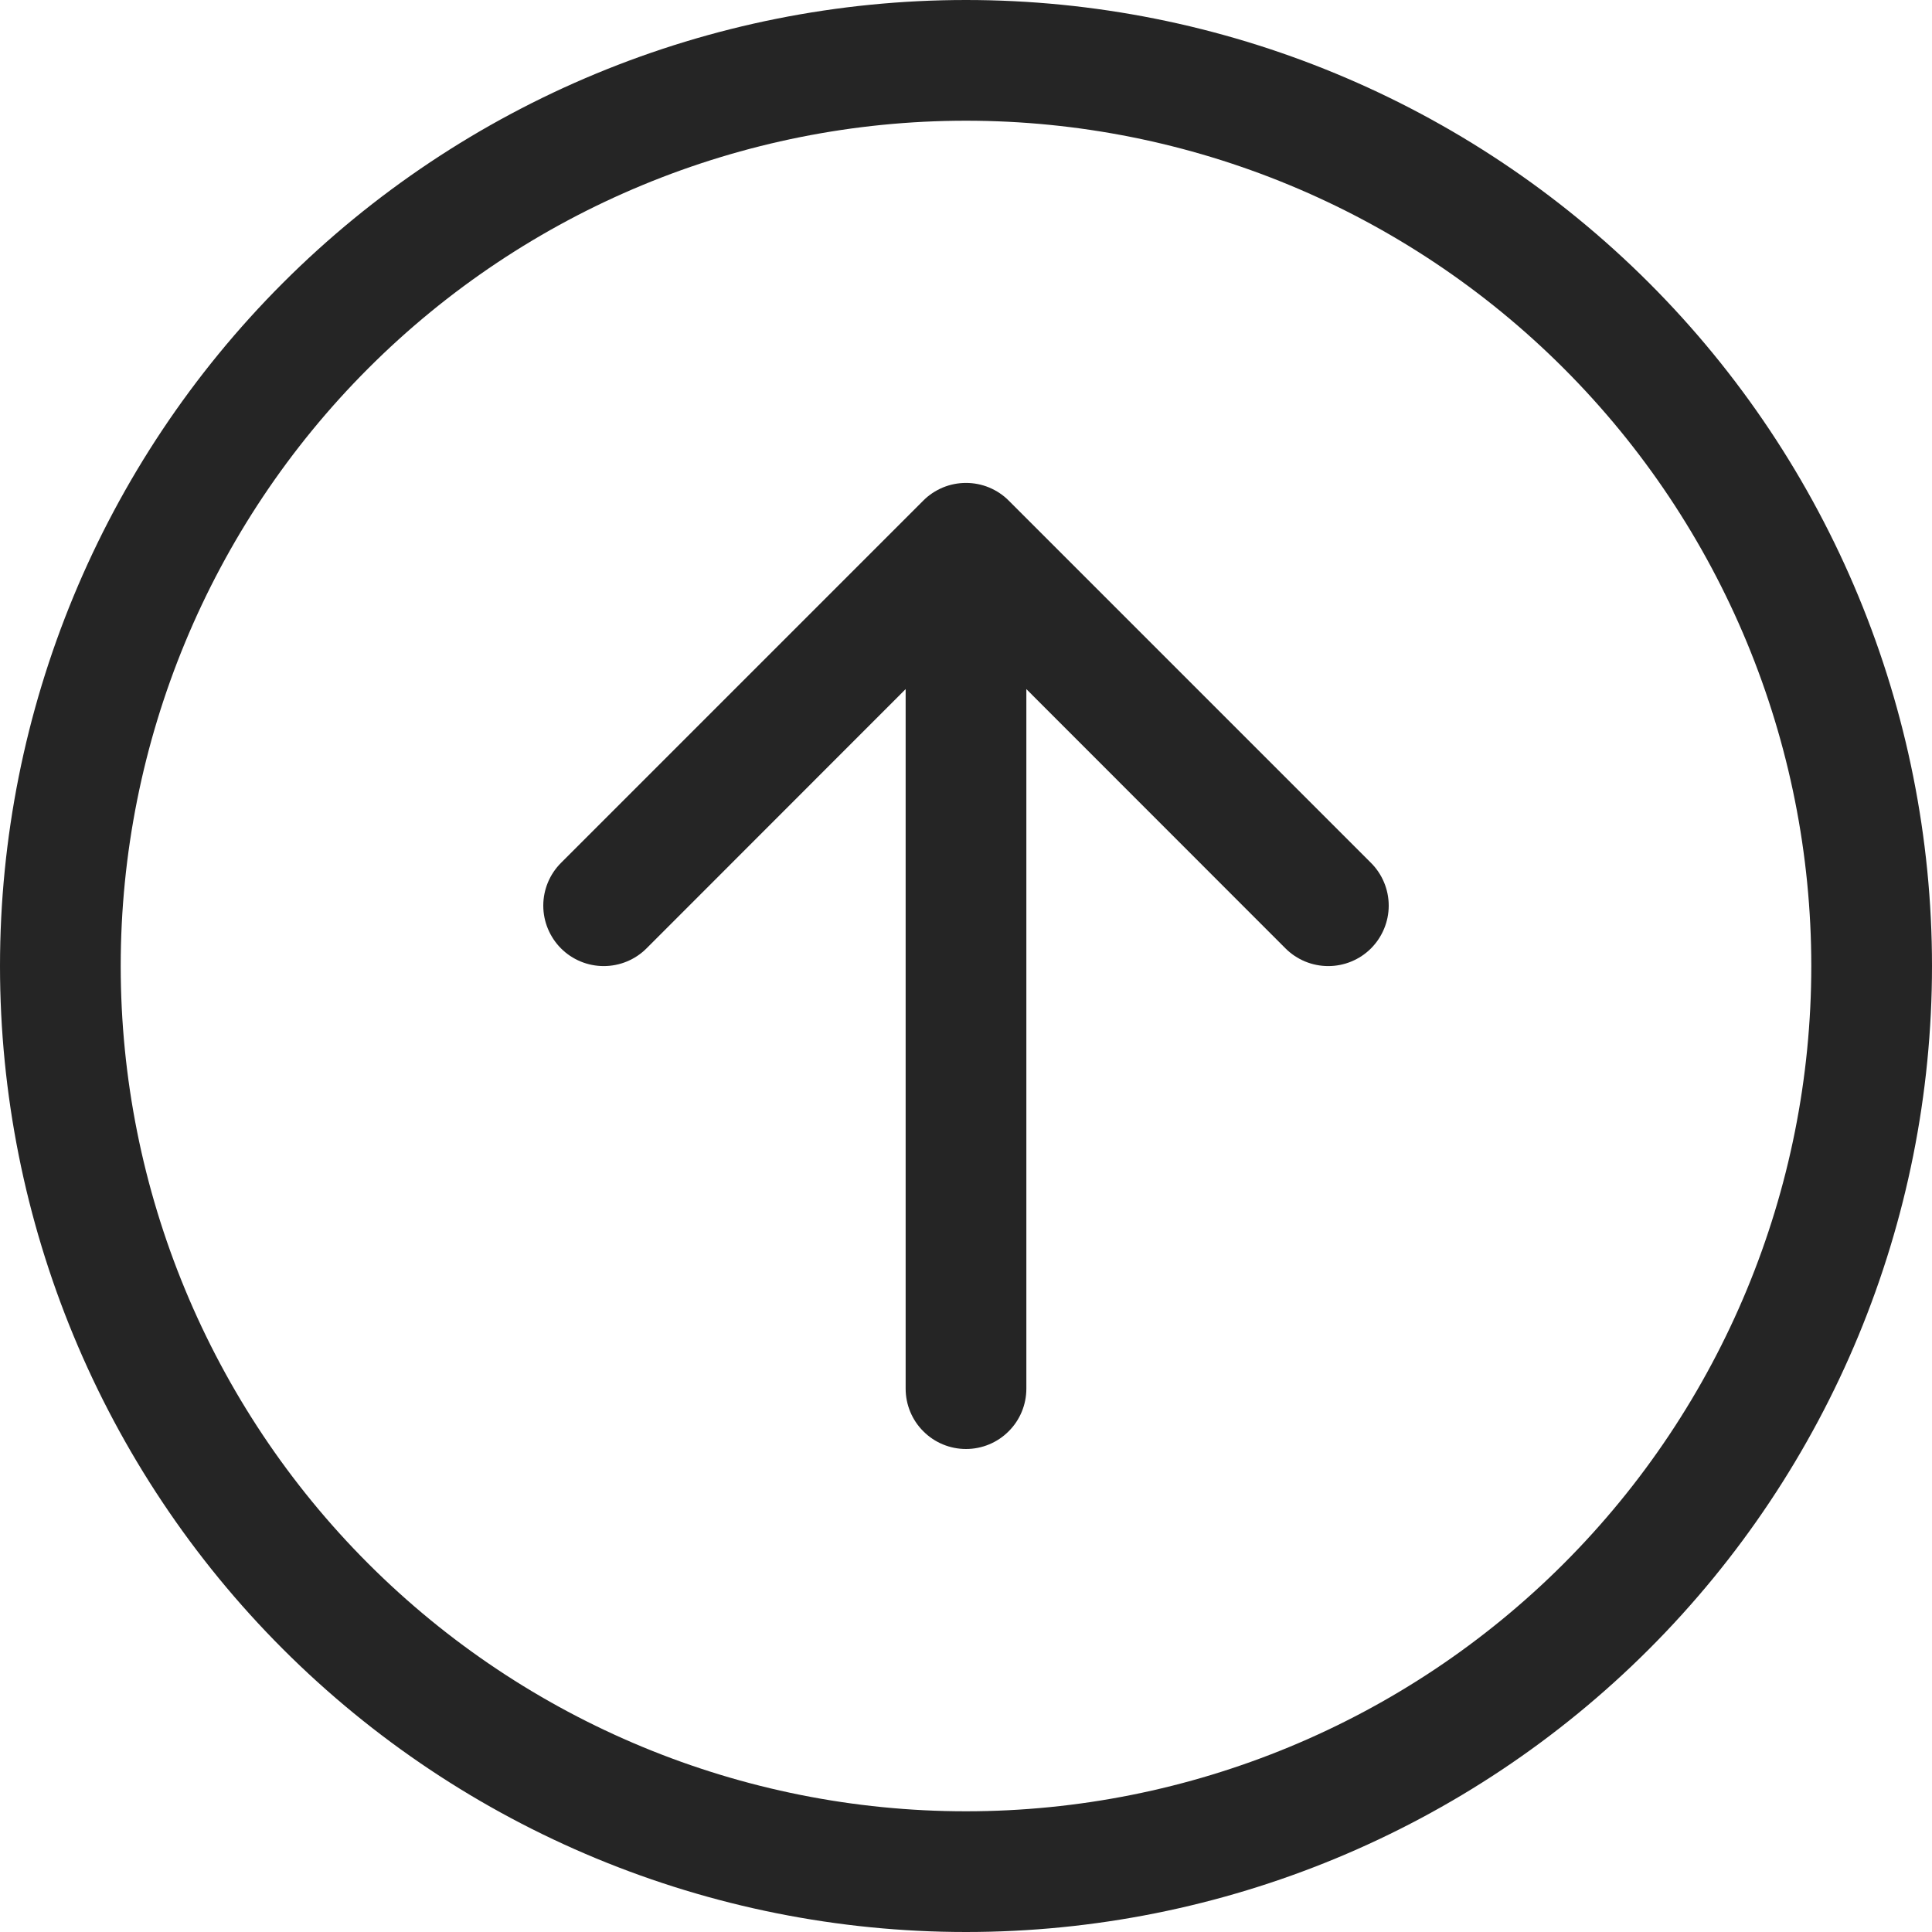 <svg width="25" height="25" viewBox="0 0 25 25" fill="none" xmlns="http://www.w3.org/2000/svg">
<path fill-rule="evenodd" clip-rule="evenodd" d="M1.562 12.5C1.562 15.401 2.715 18.183 4.766 20.234C6.817 22.285 9.599 23.438 12.5 23.438C15.401 23.438 18.183 22.285 20.234 20.234C22.285 18.183 23.438 15.401 23.438 12.5C23.438 9.599 22.285 6.817 20.234 4.766C18.183 2.715 15.401 1.562 12.5 1.562C9.599 1.562 6.817 2.715 4.766 4.766C2.715 6.817 1.562 9.599 1.562 12.5V12.5ZM25 12.5C25 15.815 23.683 18.995 21.339 21.339C18.995 23.683 15.815 25 12.5 25C9.185 25 6.005 23.683 3.661 21.339C1.317 18.995 0 15.815 0 12.5C0 9.185 1.317 6.005 3.661 3.661C6.005 1.317 9.185 0 12.5 0C15.815 0 18.995 1.317 21.339 3.661C23.683 6.005 25 9.185 25 12.5V12.5ZM13.281 17.969C13.281 18.176 13.199 18.375 13.052 18.521C12.906 18.668 12.707 18.75 12.5 18.75C12.293 18.75 12.094 18.668 11.948 18.521C11.801 18.375 11.719 18.176 11.719 17.969V8.917L8.366 12.272C8.219 12.419 8.02 12.501 7.812 12.501C7.605 12.501 7.406 12.419 7.259 12.272C7.113 12.125 7.03 11.926 7.03 11.719C7.03 11.511 7.113 11.312 7.259 11.166L11.947 6.478C12.019 6.405 12.106 6.348 12.201 6.308C12.296 6.269 12.397 6.249 12.5 6.249C12.603 6.249 12.704 6.269 12.799 6.308C12.894 6.348 12.981 6.405 13.053 6.478L17.741 11.166C17.887 11.312 17.97 11.511 17.97 11.719C17.97 11.926 17.887 12.125 17.741 12.272C17.594 12.419 17.395 12.501 17.188 12.501C16.98 12.501 16.781 12.419 16.634 12.272L13.281 8.917V17.969Z" fill="#252525"/>
</svg>
